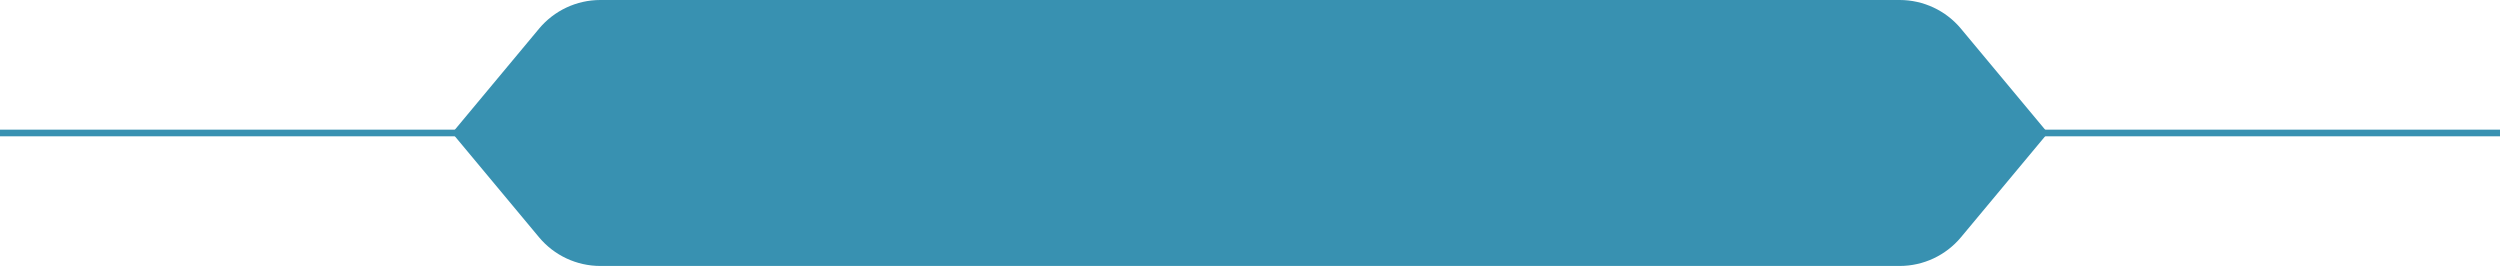 <svg width="376" height="40" viewBox="0 0 376 40" fill="none" xmlns="http://www.w3.org/2000/svg">
<path d="M69 20H0" stroke="#3891B1"/>
<path d="M376 20H307" stroke="#3891B1"/>
<path d="M81.069 4.318C83.348 1.582 86.726 0 90.287 0H285.713C289.274 0 292.652 1.582 294.931 4.318L308 20L294.931 35.682C292.652 38.418 289.274 40 285.713 40H90.287C86.726 40 83.348 38.418 81.069 35.682L68 20L81.069 4.318Z" fill="#3891B1"/>
</svg>
